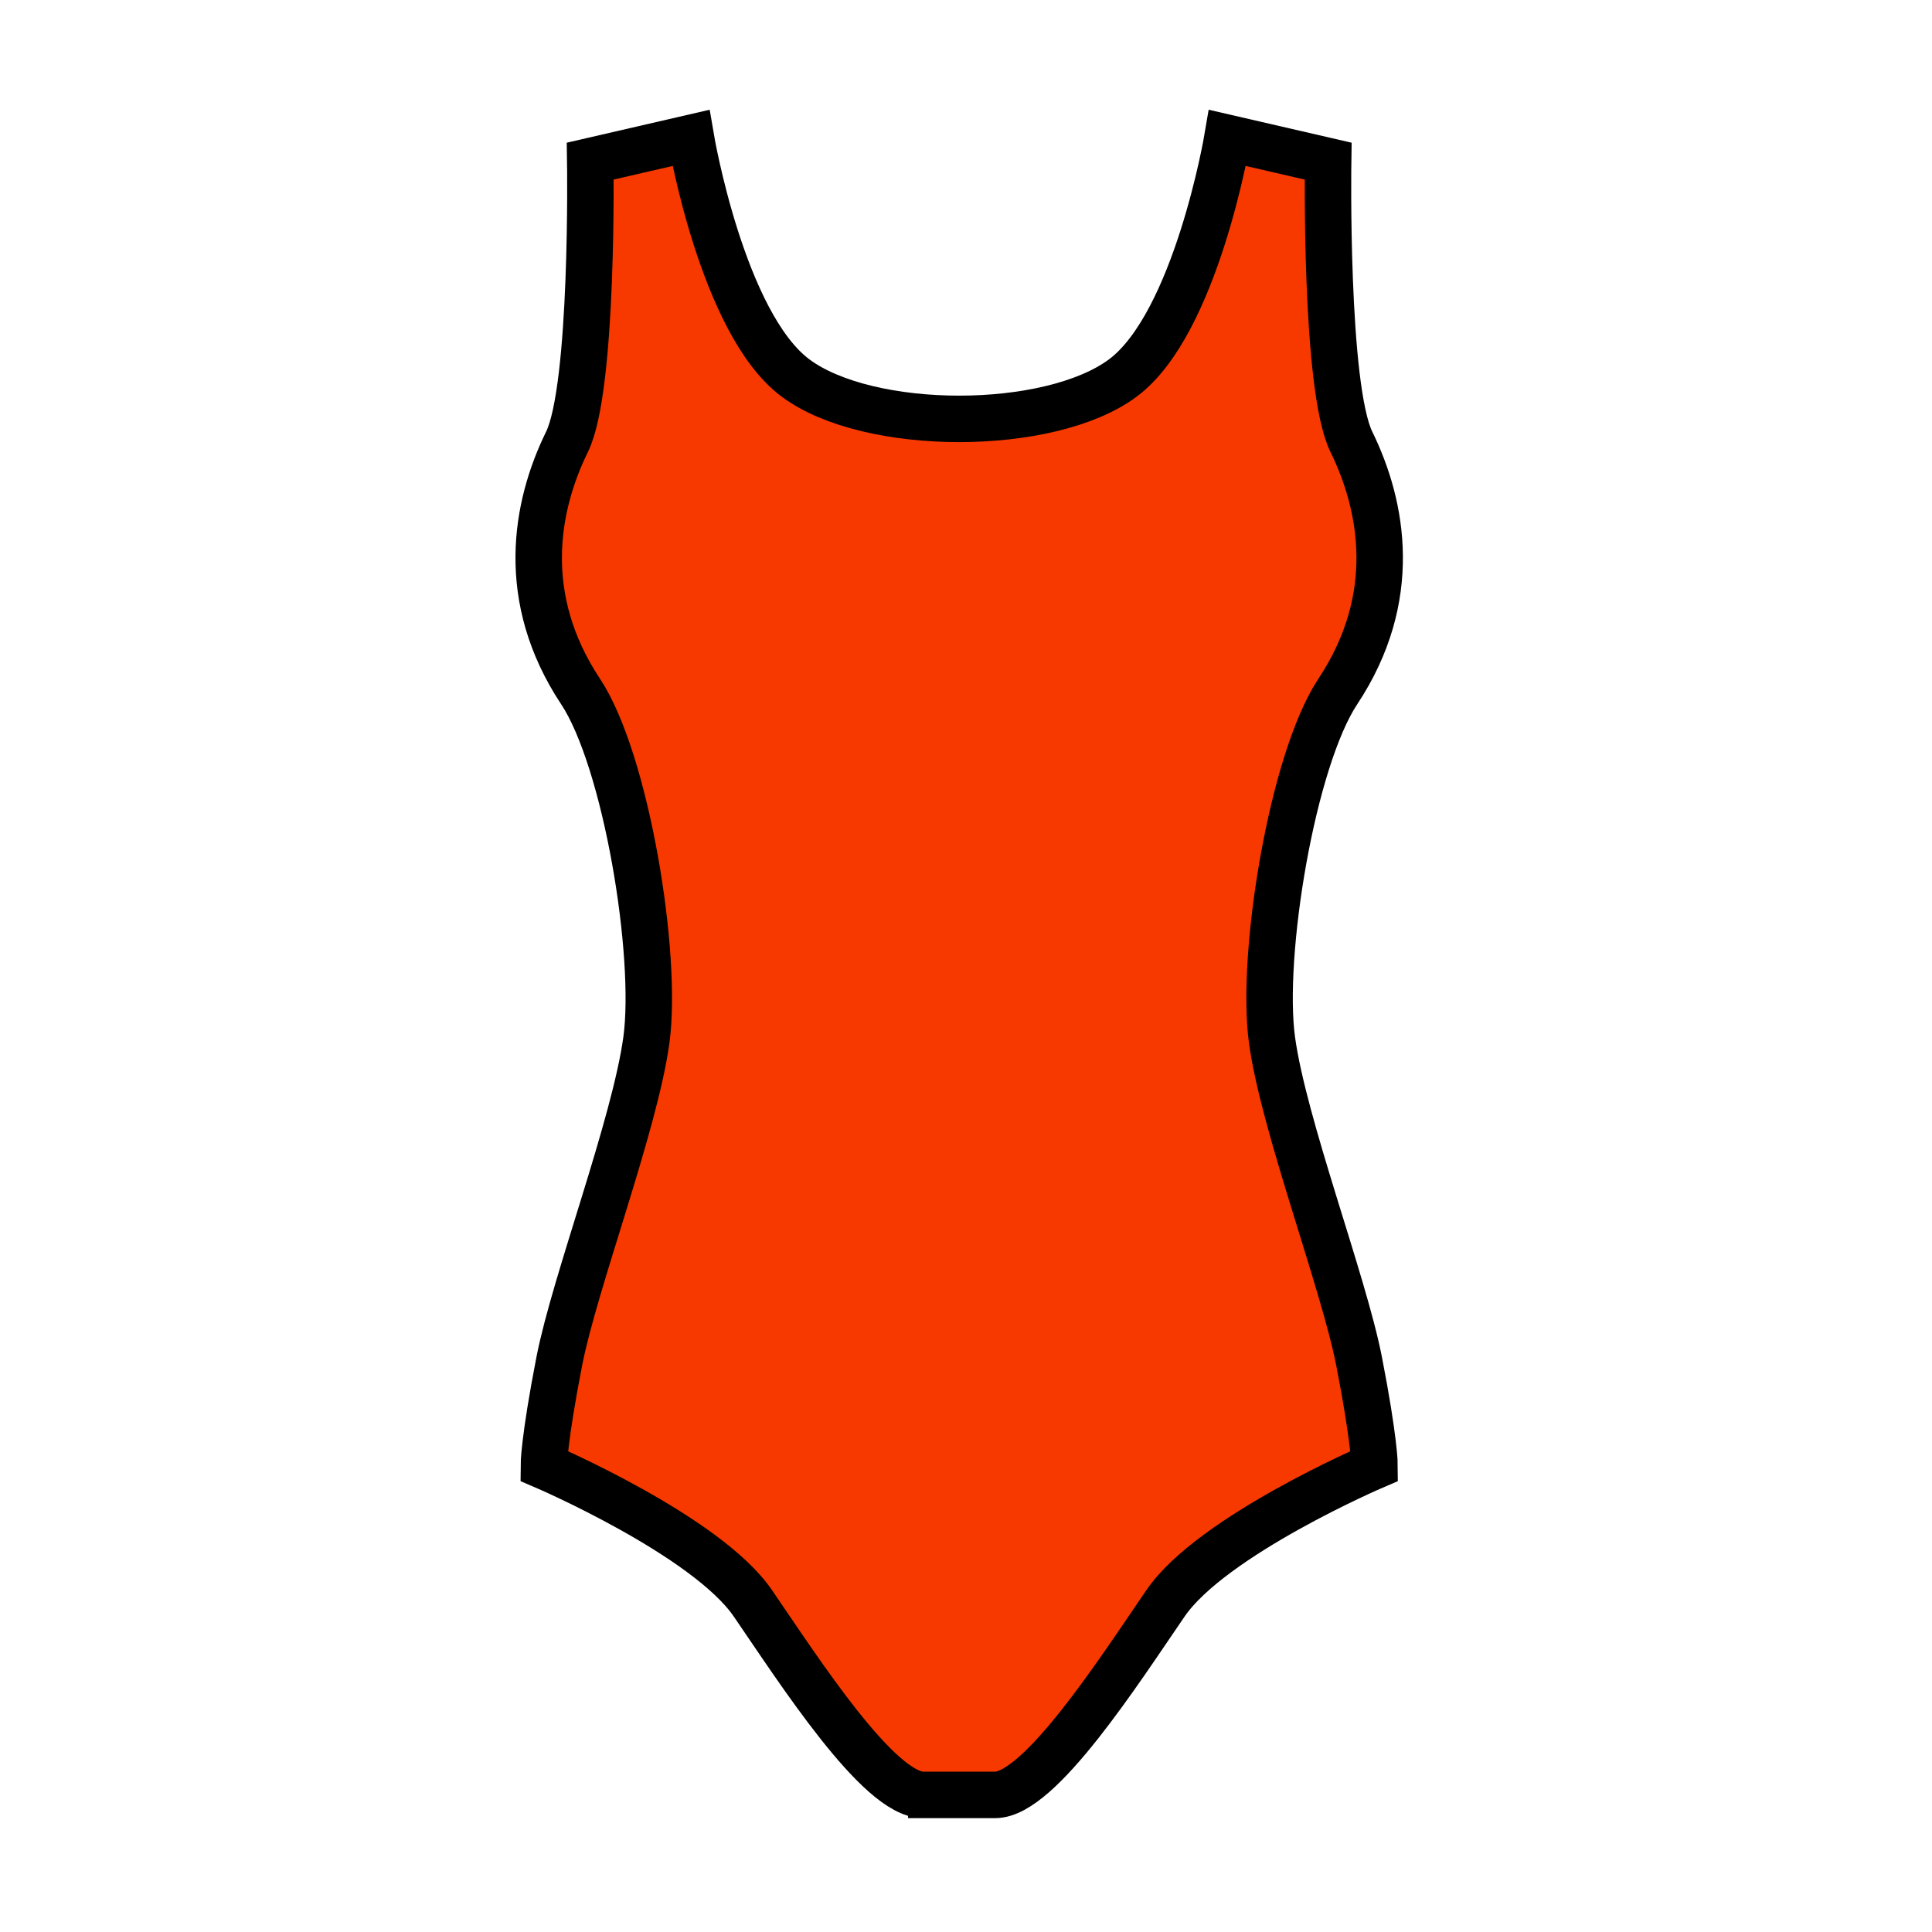 <svg xmlns="http://www.w3.org/2000/svg" width="850.394" height="850.394" viewBox="0 0 850.394 850.394" overflow="visible"><path d="M598.22 599.2c6.82 34.93 6.82 46.01 6.82 46.01s-71.57 30.67-92.021 60.49c-20.449 29.819-55.39 84.35-74.979 84.35h-31.68c-19.6 0-54.53-54.53-74.98-84.35-20.45-29.82-92.02-60.49-92.02-60.49s0-11.08 6.81-46.01c6.82-34.94 33.23-103.95 38.35-141.45 5.11-37.49-8.88-123.01-28.97-153.37-27.27-41.18-19.89-81.51-5.97-109.91 11.77-24.01 10.23-123.55 10.23-123.55l44.3-10.22s13.8 81.63 46.01 105.65c32.21 24.03 111.939 24.03 144.149 0C526.49 142.33 540.28 60.7 540.28 60.7l44.31 10.22s-1.54 99.54 10.23 123.55c13.91 28.4 21.3 68.73-5.971 109.91-20.1 30.36-34.08 115.88-28.97 153.37 5.111 37.5 31.531 106.51 38.341 141.45z" fill="#f73900"/><path d="M409.92 790.05h28.12c19.59 0 54.53-54.53 74.979-84.35 20.45-29.82 92.021-60.49 92.021-60.49s0-11.08-6.82-46.01c-6.81-34.94-33.229-103.95-38.34-141.45-5.11-37.49 8.87-123.01 28.97-153.37 27.271-41.18 19.881-81.51 5.971-109.91-11.771-24.01-10.23-123.55-10.23-123.55L540.28 60.7s-13.79 81.63-46.011 105.65c-32.21 24.03-111.939 24.03-144.149 0-32.21-24.02-46.01-105.65-46.01-105.65l-44.3 10.22s1.54 99.54-10.23 123.55c-13.92 28.4-21.3 68.73 5.97 109.91 20.09 30.36 34.08 115.88 28.97 153.37-5.12 37.5-31.53 106.51-38.35 141.45-6.81 34.93-6.81 46.01-6.81 46.01s71.57 30.67 92.02 60.49c20.45 29.819 55.38 84.35 74.98 84.35h3.56z" fill="none" stroke="#000" stroke-width="20.449"/><path fill="none" d="M0 0h850.394v850.394H0z"/></svg>